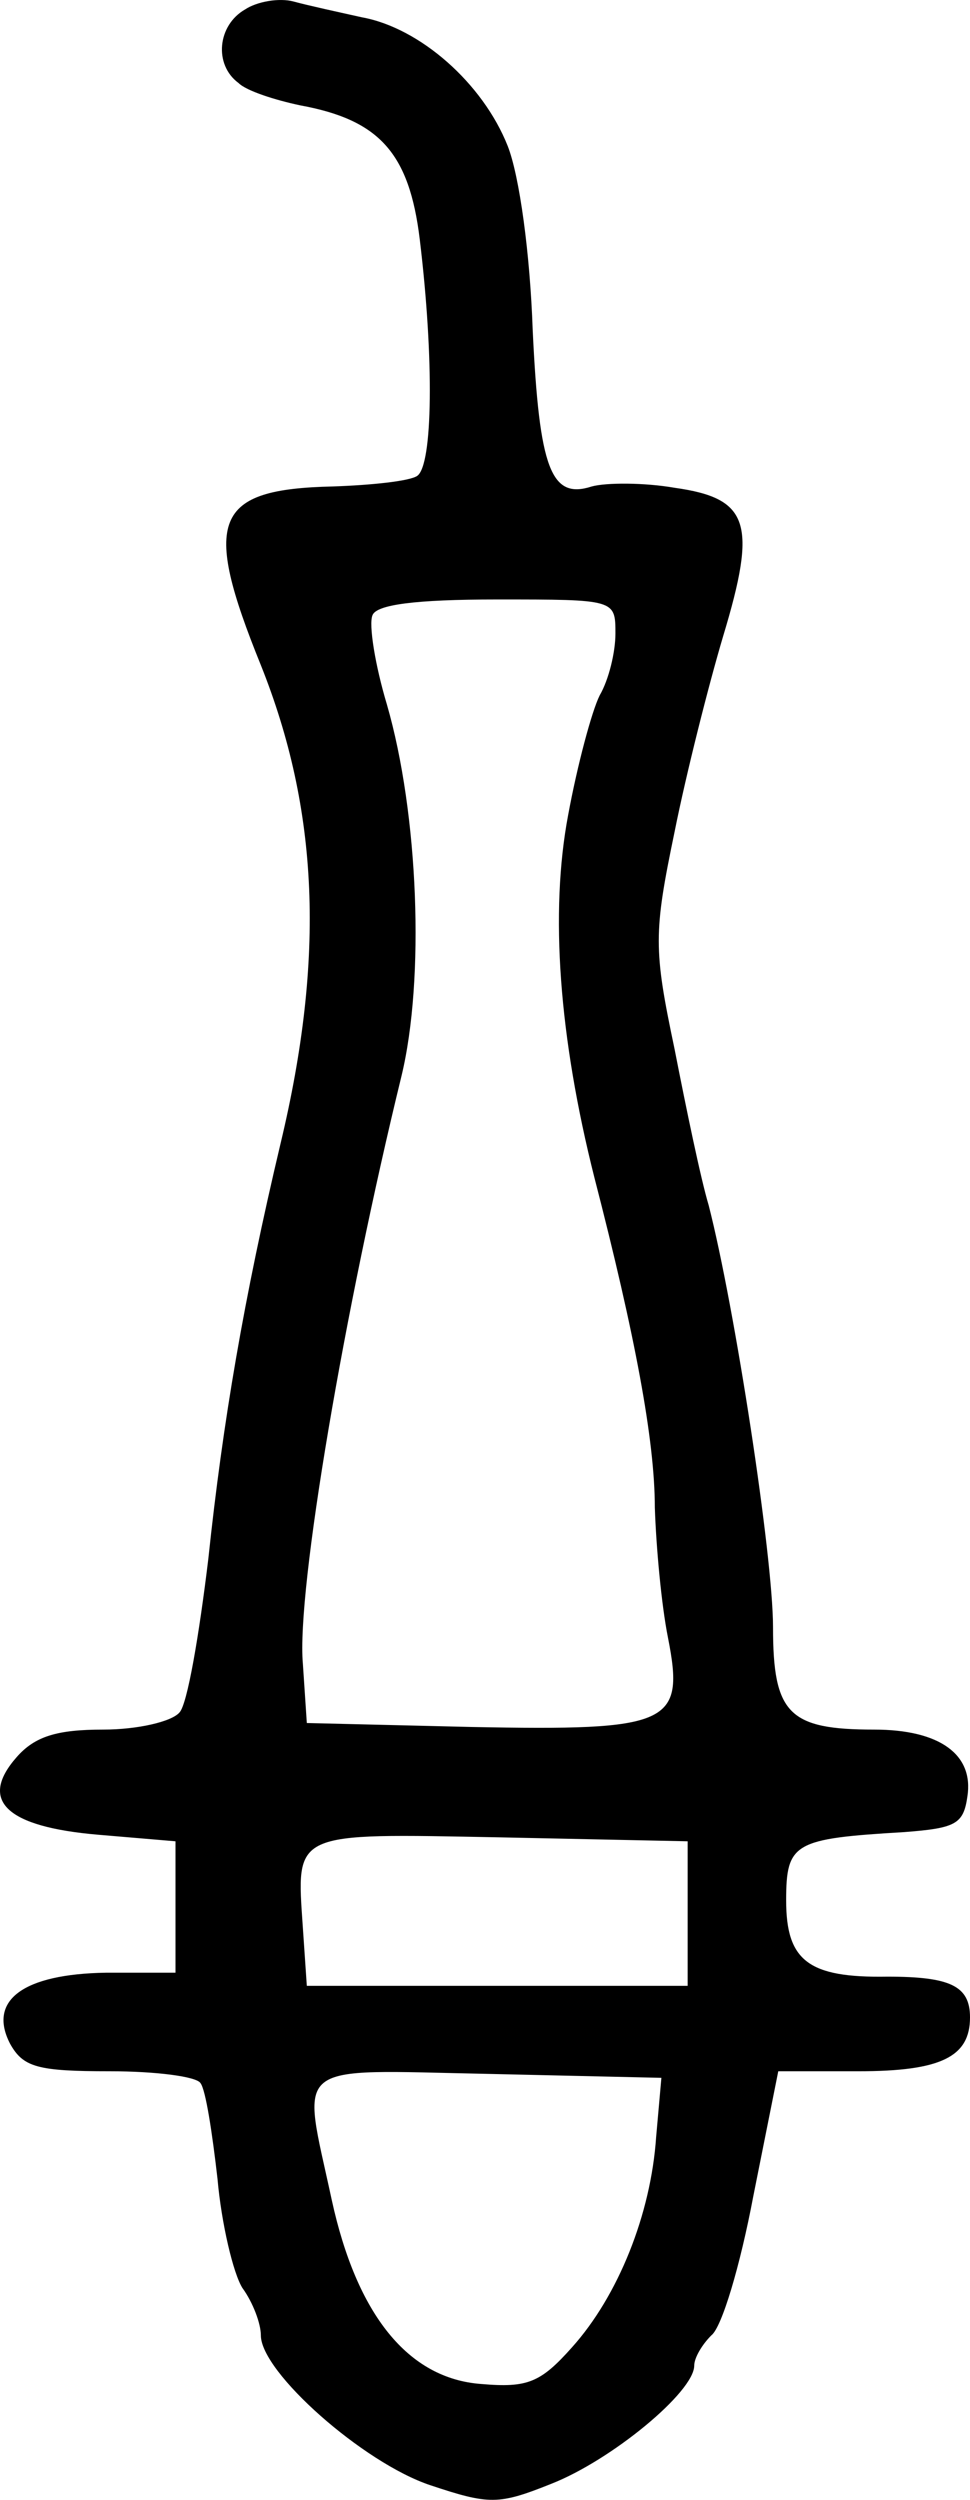 <?xml version="1.0" encoding="UTF-8" standalone="no"?>
<svg
   xmlns:dc="http://purl.org/dc/elements/1.1/"
   xmlns:cc="http://creativecommons.org/ns#"
   xmlns:rdf="http://www.w3.org/1999/02/22-rdf-syntax-ns#"
   xmlns:svg="http://www.w3.org/2000/svg"
   xmlns="http://www.w3.org/2000/svg"
   xmlns:sodipodi="http://sodipodi.sourceforge.net/DTD/sodipodi-0.dtd"
   xmlns:inkscape="http://www.inkscape.org/namespaces/inkscape"
   version="1.0"
   width="73.864pt"
   height="190.231pt"
   viewBox="0 0 73.864 190.231"
   preserveAspectRatio="xMidYMid meet"
   id="svg8"
   sodipodi:docname="W26.svg"
   inkscape:version="0.92.4 (5da689c313, 2019-01-14)">
  <defs
     id="defs12" />
  <sodipodi:namedview
     pagecolor="#ffffff"
     bordercolor="#666666"
     borderopacity="1"
     objecttolerance="10"
     gridtolerance="10"
     guidetolerance="10"
     inkscape:pageopacity="0"
     inkscape:pageshadow="2"
     inkscape:window-width="1920"
     inkscape:window-height="1017"
     id="namedview10"
     showgrid="false"
     fit-margin-top="0"
     fit-margin-left="0"
     fit-margin-right="0"
     fit-margin-bottom="0"
     inkscape:zoom="0.7972973"
     inkscape:cx="-116.99496"
     inkscape:cy="132.81707"
     inkscape:window-x="-8"
     inkscape:window-y="-8"
     inkscape:window-maximized="1"
     inkscape:current-layer="svg8" />
  <g
     transform="matrix(0.1,0,0,-0.1,-12.136,201.618)"
     id="g6"
     style="fill:#000000;stroke:none">
    <path
       d="m 308,2009 c -21,-12 -24,-42 -5,-56 6,-6 28,-13 47,-17 60,-11 83,-36 91,-102 11,-91 10,-172 -2,-180 -6,-4 -35,-7 -64,-8 -91,-2 -100,-25 -55,-136 44,-110 49,-222 15,-364 -28,-118 -44,-212 -55,-316 -7,-58 -16,-111 -22,-117 -6,-7 -32,-13 -58,-13 -35,0 -52,-5 -66,-21 -29,-33 -8,-53 62,-59 l 59,-5 v -50 -50 h -53 c -63,-1 -90,-21 -73,-54 10,-18 21,-21 76,-21 35,0 66,-4 69,-9 4,-5 9,-38 13,-73 3,-34 12,-72 19,-83 8,-11 14,-27 14,-36 0,-28 78,-97 129,-114 45,-15 52,-15 92,1 46,18 109,70 109,90 0,6 6,16 13,23 8,6 22,53 32,106 l 19,95 h 61 c 63,0 85,11 85,41 0,24 -15,31 -63,31 -60,-1 -77,12 -77,58 0,44 6,47 90,52 39,3 45,6 48,27 5,32 -21,51 -71,51 -65,0 -77,12 -77,78 0,54 -29,243 -49,321 -6,20 -17,73 -26,119 -16,76 -16,88 0,165 9,45 26,112 37,149 26,86 20,105 -37,113 -23,4 -52,4 -63,1 -31,-10 -40,13 -45,119 -2,58 -10,117 -19,140 -19,48 -67,90 -111,98 -18,4 -41,9 -52,12 -11,3 -28,0 -37,-6 z m 282,-475 c 0,-14 -5,-35 -12,-47 -6,-12 -17,-53 -24,-91 -14,-74 -7,-169 20,-276 31,-120 46,-200 46,-251 1,-30 5,-74 10,-99 13,-66 2,-71 -150,-68 l -125,3 -3,45 c -5,56 32,271 75,447 18,74 13,200 -11,283 -9,30 -14,61 -11,68 3,8 32,12 95,12 90,0 90,0 90,-26 z M 645,560 V 505 H 500 355 l -3,44 c -5,74 -9,72 150,69 l 143,-3 z M 621,390 c -4,-59 -29,-121 -64,-160 -24,-27 -34,-31 -69,-28 -56,4 -95,53 -114,140 -23,107 -33,99 119,96 l 132,-3 z"
       id="path4"
       inkscape:connector-curvature="0" />
  </g>
</svg>
